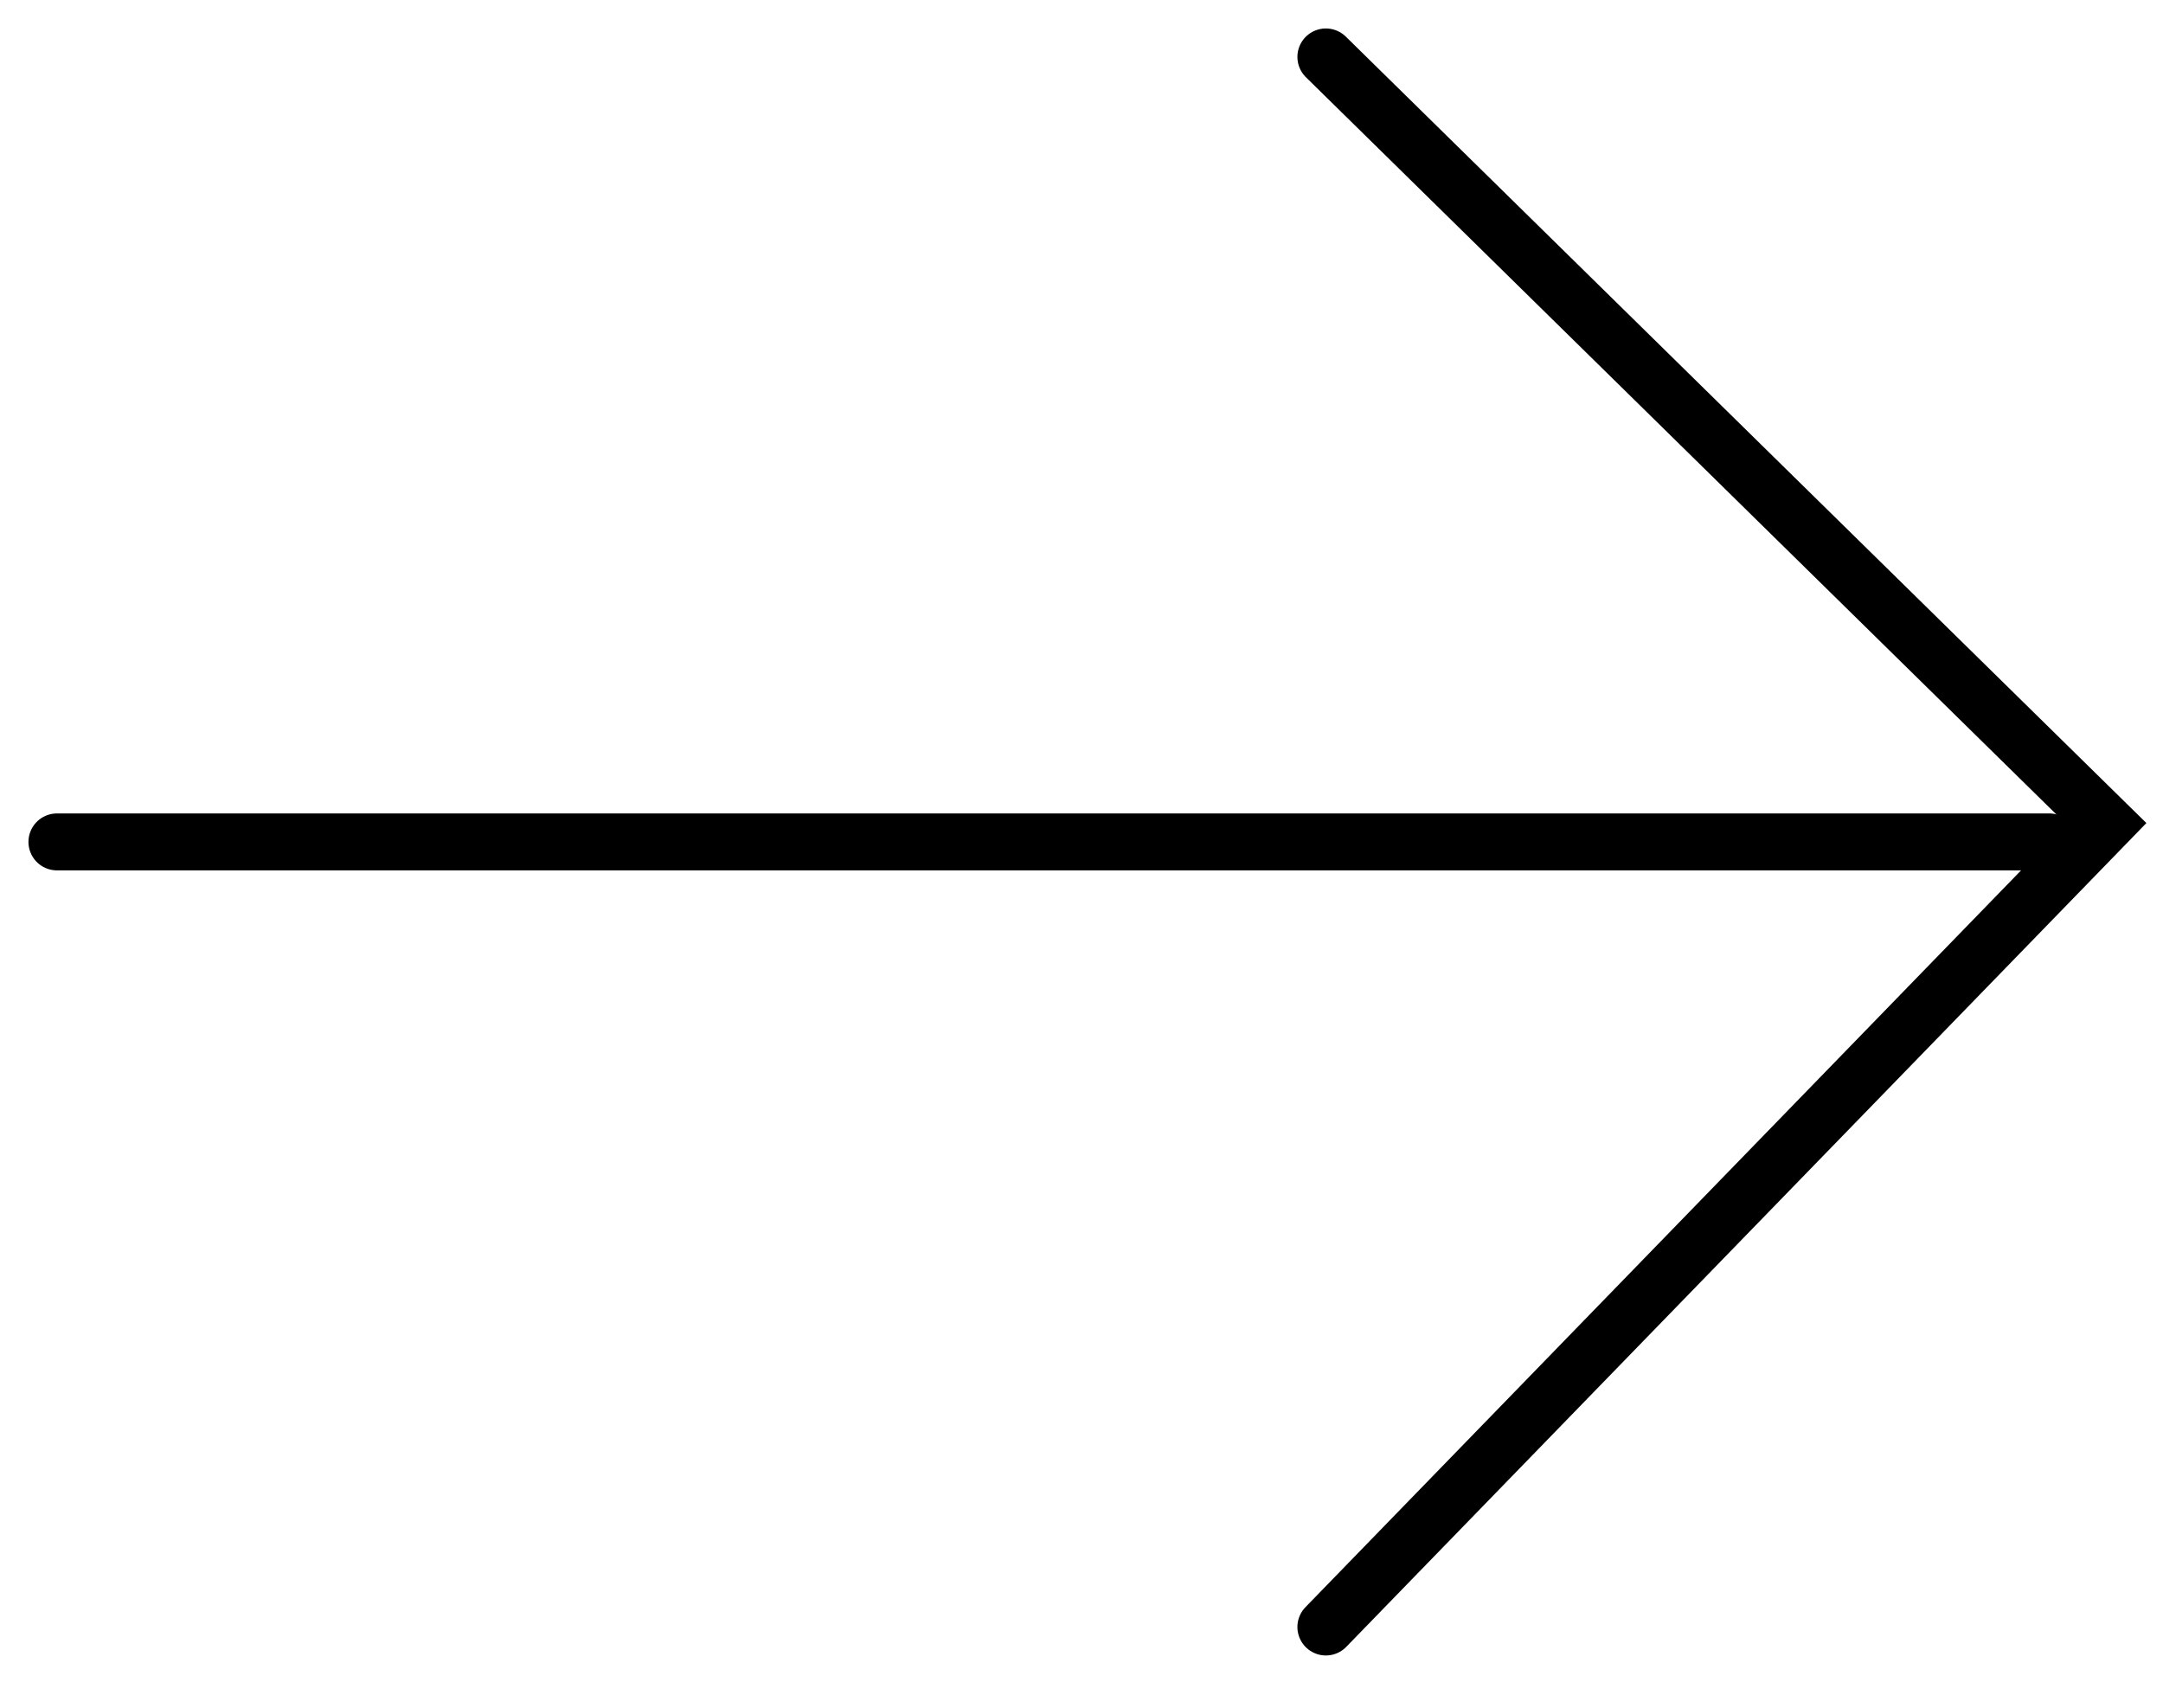 <svg width="38" height="30" viewBox="0 0 38 30" fill="none" xmlns="http://www.w3.org/2000/svg">
<path d="M23.293 1L37.003 14.467L23.293 28.582" stroke="black" stroke-linecap="round"/>
<path d="M1 14.79H36.002" stroke="black" stroke-linecap="round"/>
</svg>
